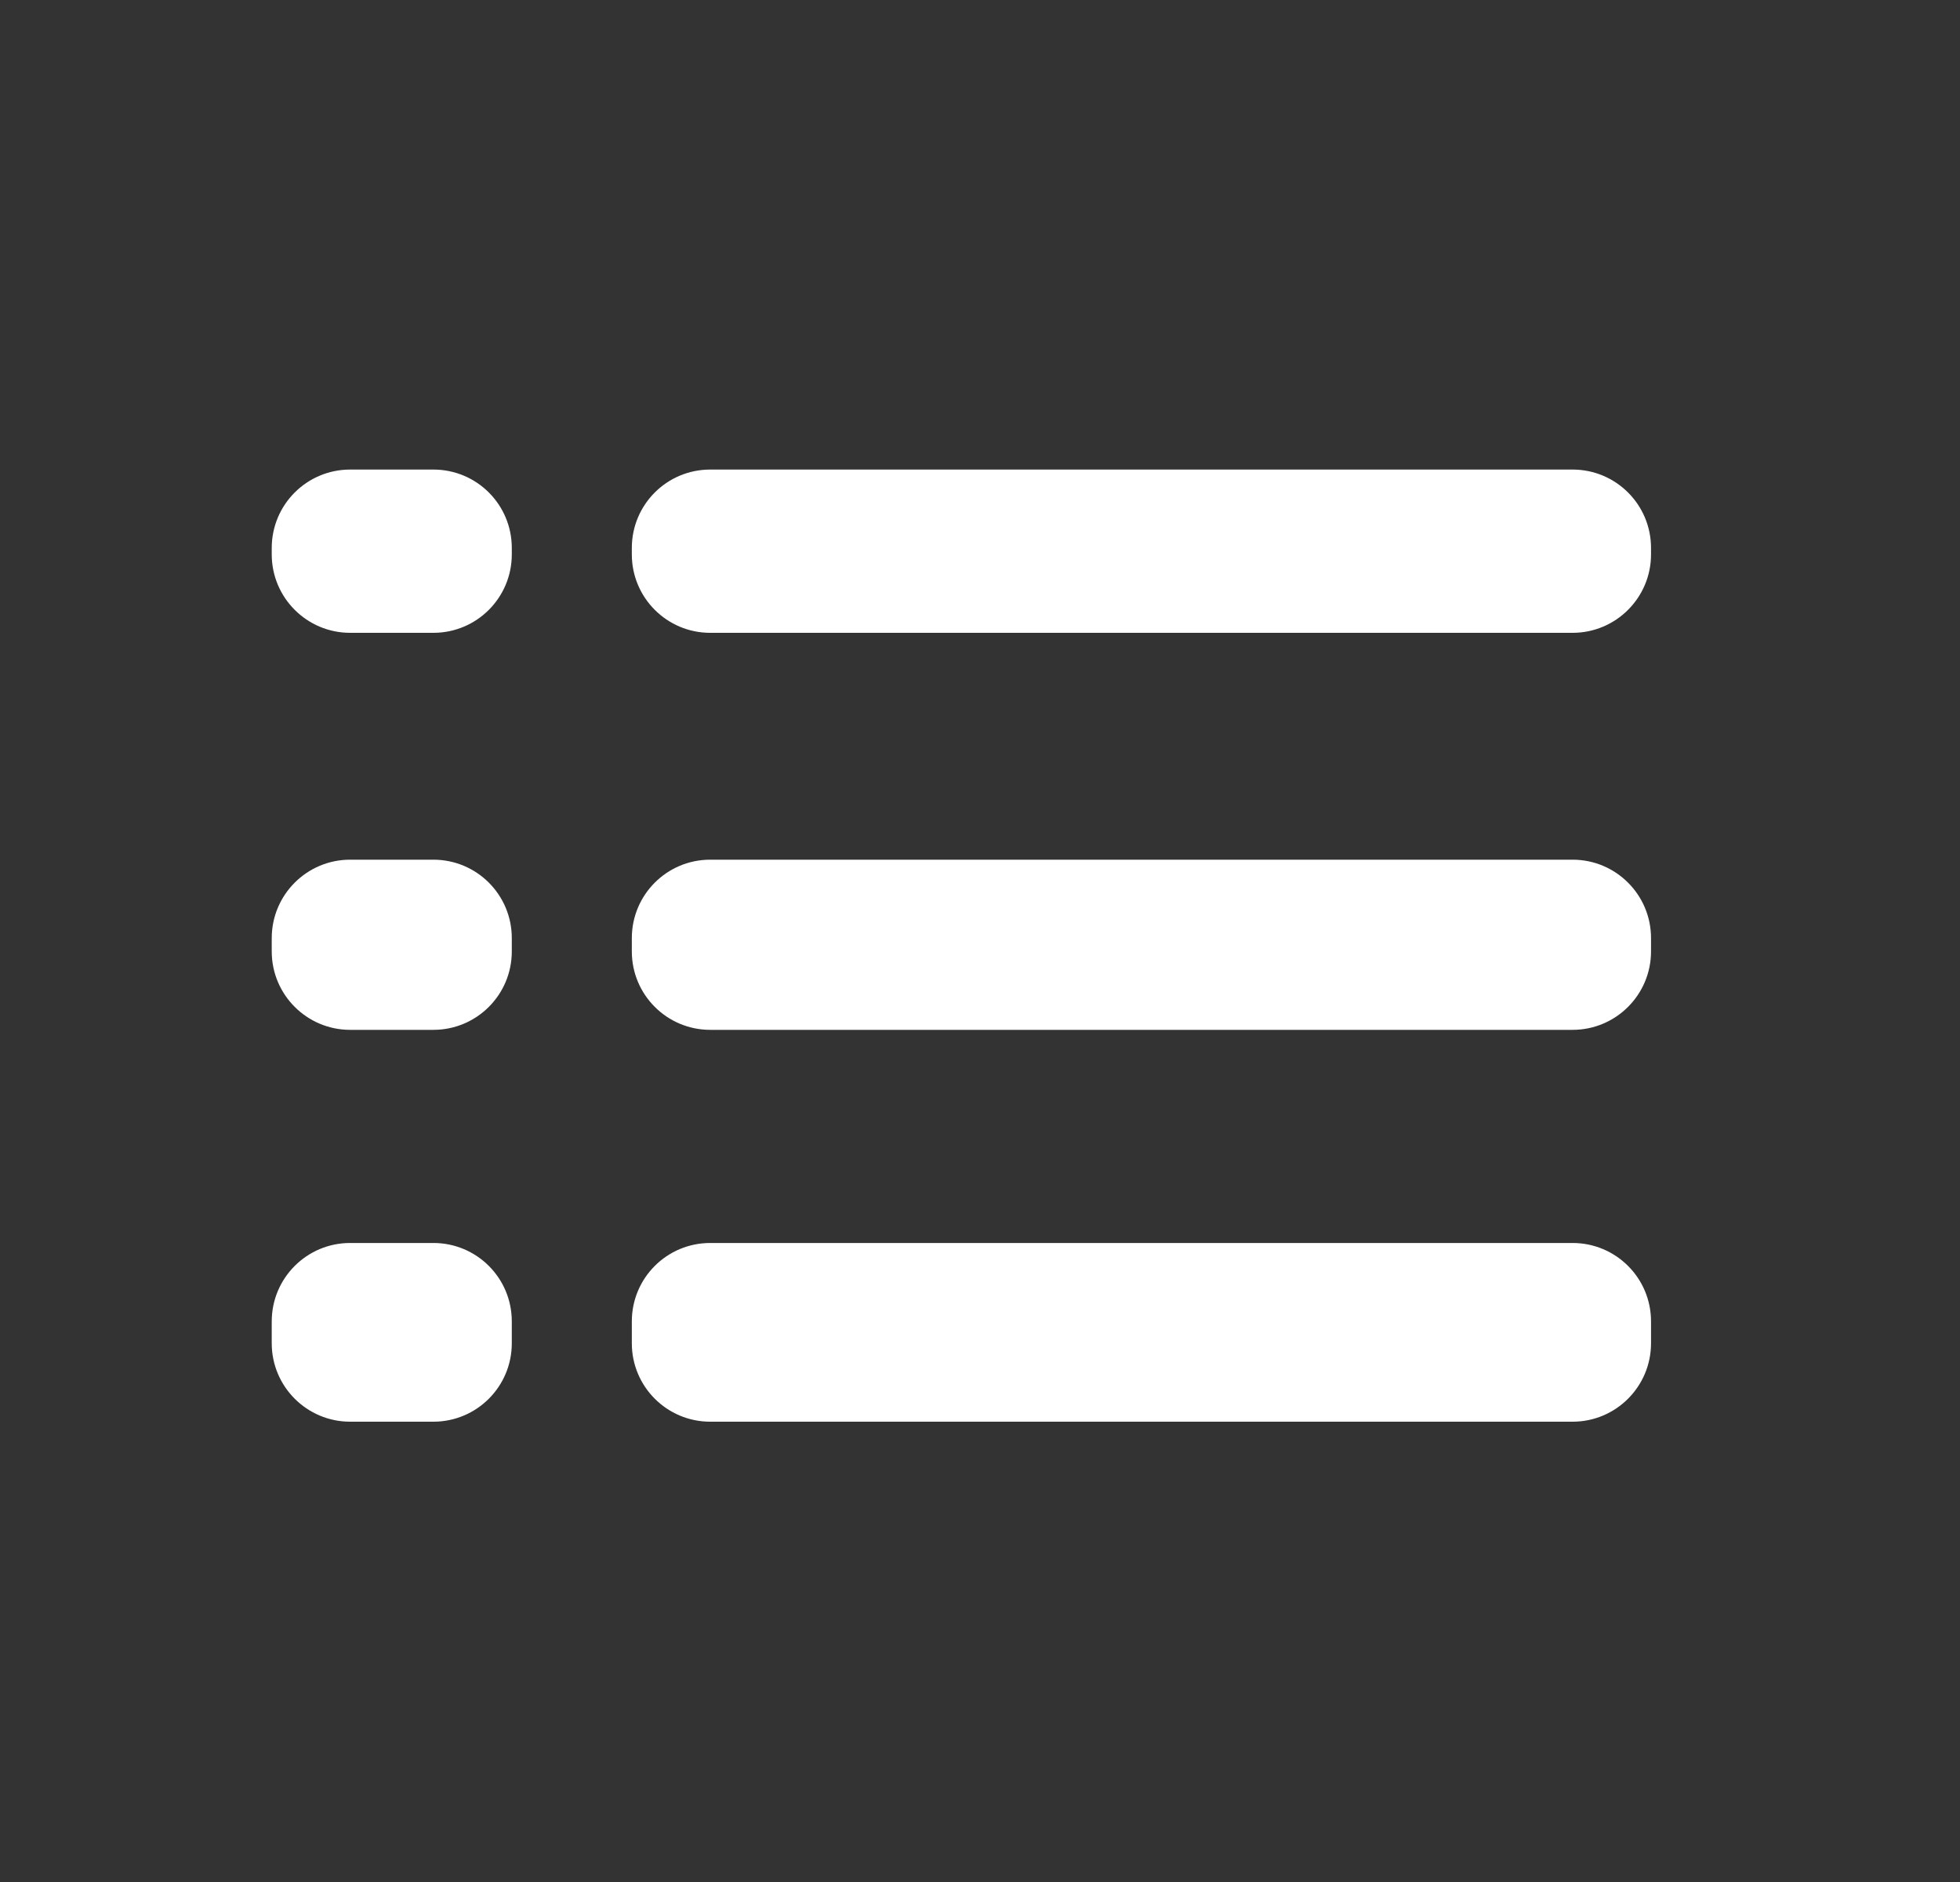 <svg width="25" height="24" viewBox="0 0 25 24" fill="none" xmlns="http://www.w3.org/2000/svg">
<rect x="0" y="0" width="25" height="24" fill="#333333" stroke="none"/>
<g clip-path="url(#clip0_42_13939)">
<path d="M3.466 12.133C3.466 12.685 3.914 13.133 4.466 13.133H5.528C6.081 13.133 6.528 12.685 6.528 12.133L6.528 11.963C6.528 11.411 6.081 10.963 5.528 10.963H4.466C3.914 10.963 3.466 11.411 3.466 11.963L3.466 12.133ZM3.466 17.13C3.466 17.682 3.914 18.13 4.466 18.13H5.528C6.081 18.13 6.528 17.682 6.528 17.13V16.851C6.528 16.298 6.081 15.851 5.528 15.851H4.466C3.914 15.851 3.466 16.298 3.466 16.851V17.13ZM3.466 7.07C3.466 7.622 3.914 8.07 4.466 8.07H5.528C6.081 8.07 6.528 7.622 6.528 7.07V6.988C6.528 6.435 6.081 5.988 5.528 5.988H4.466C3.914 5.988 3.466 6.435 3.466 6.988V7.07ZM8.059 12.133C8.059 12.685 8.506 13.133 9.059 13.133H20.059C20.611 13.133 21.059 12.685 21.059 12.133L21.059 11.963C21.059 11.411 20.611 10.963 20.059 10.963H9.059C8.506 10.963 8.059 11.411 8.059 11.963L8.059 12.133ZM8.059 17.13C8.059 17.682 8.506 18.13 9.059 18.13H20.059C20.611 18.13 21.059 17.682 21.059 17.13L21.059 16.851C21.059 16.298 20.611 15.851 20.059 15.851H9.059C8.506 15.851 8.059 16.298 8.059 16.851V17.13ZM9.059 5.988C8.506 5.988 8.059 6.435 8.059 6.988L8.059 7.07C8.059 7.622 8.506 8.07 9.059 8.07H20.059C20.611 8.07 21.059 7.622 21.059 7.07L21.059 6.988C21.059 6.435 20.611 5.988 20.059 5.988H9.059Z" fill="#FFFFFF"/>
</g>
<defs>
<clipPath id="clip0_42_13939">
<rect width="24" height="24" fill="#FFFFFF" transform="translate(0.059)"/>
</clipPath>
</defs>
</svg>
